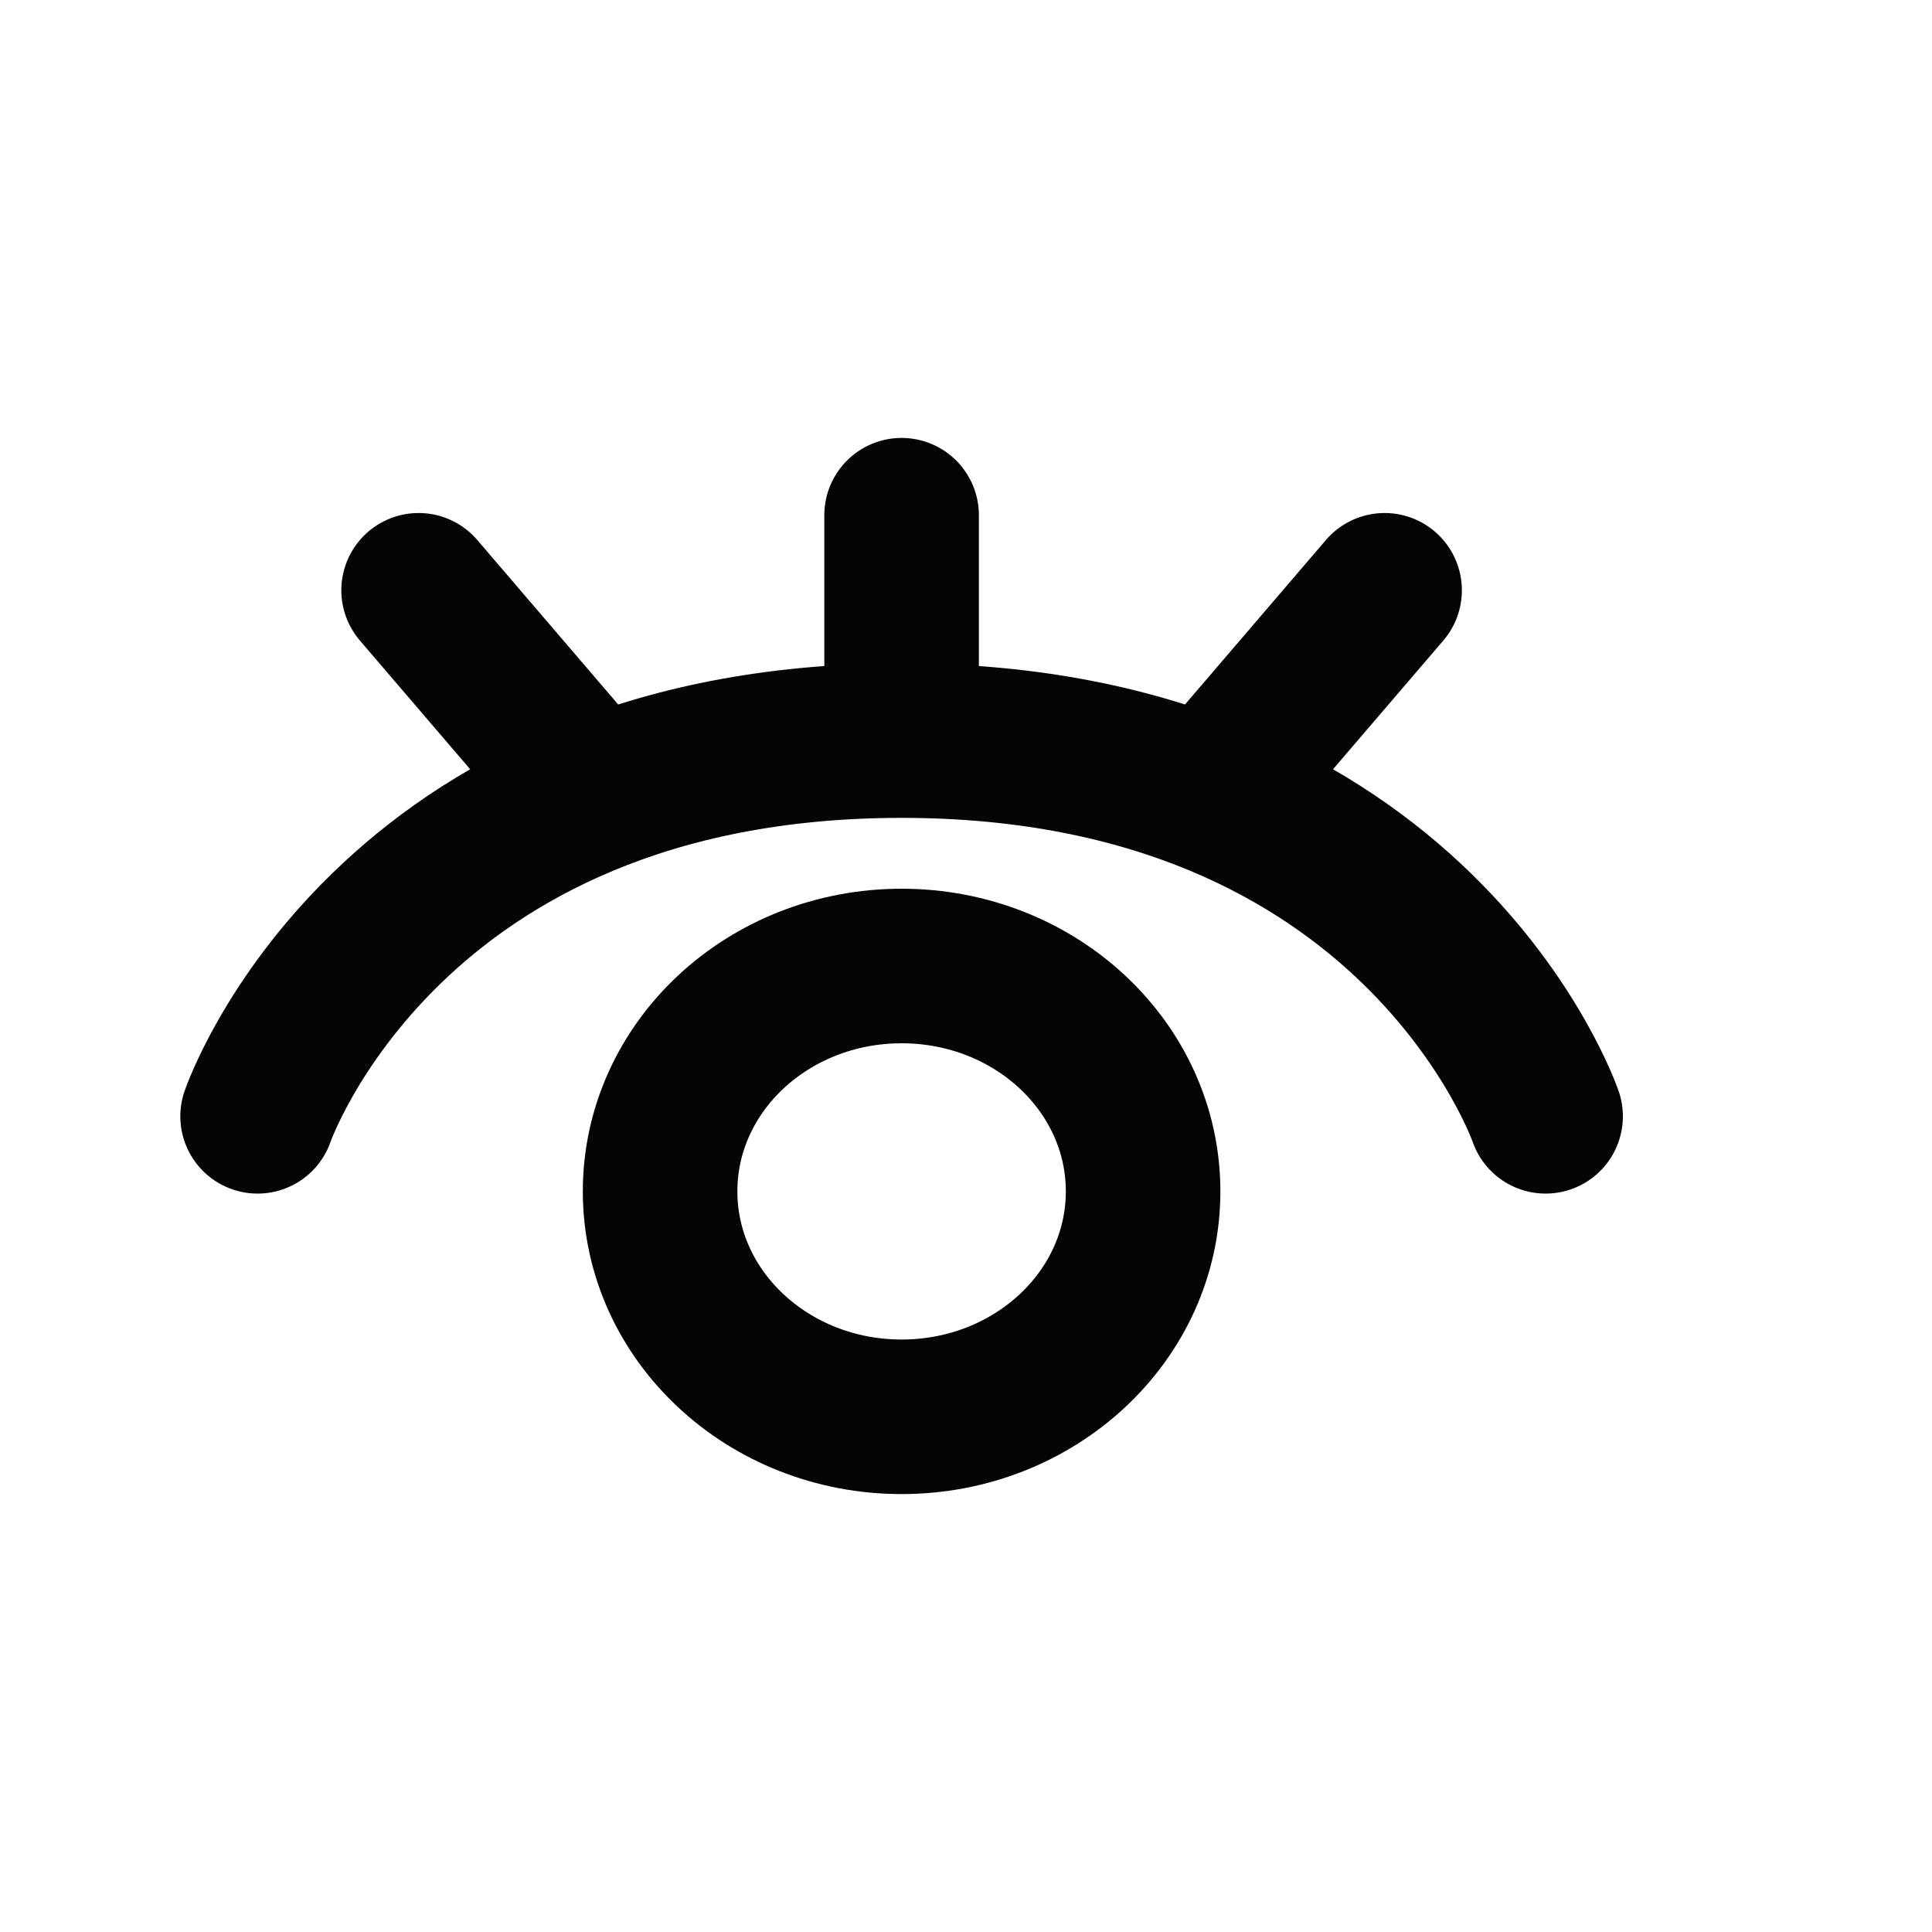 <svg width="15" height="15" viewBox="0 0 15 15" fill="none" xmlns="http://www.w3.org/2000/svg">
<path d="M2 8.667C2 8.667 3 5.75 7 5.75M7 5.75C11 5.75 12 8.667 12 8.667M7 5.75V4M10.75 4.583L9.5 6.042M3.25 4.583L4.5 6.042M8.875 9.25C8.875 10.216 8.036 11 7 11C5.964 11 5.125 10.216 5.125 9.25C5.125 8.283 5.964 7.5 7 7.5C8.036 7.5 8.875 8.283 8.875 9.25Z" stroke="#050505" stroke-width="1.2" stroke-linecap="round" stroke-linejoin="round"/>
</svg>
